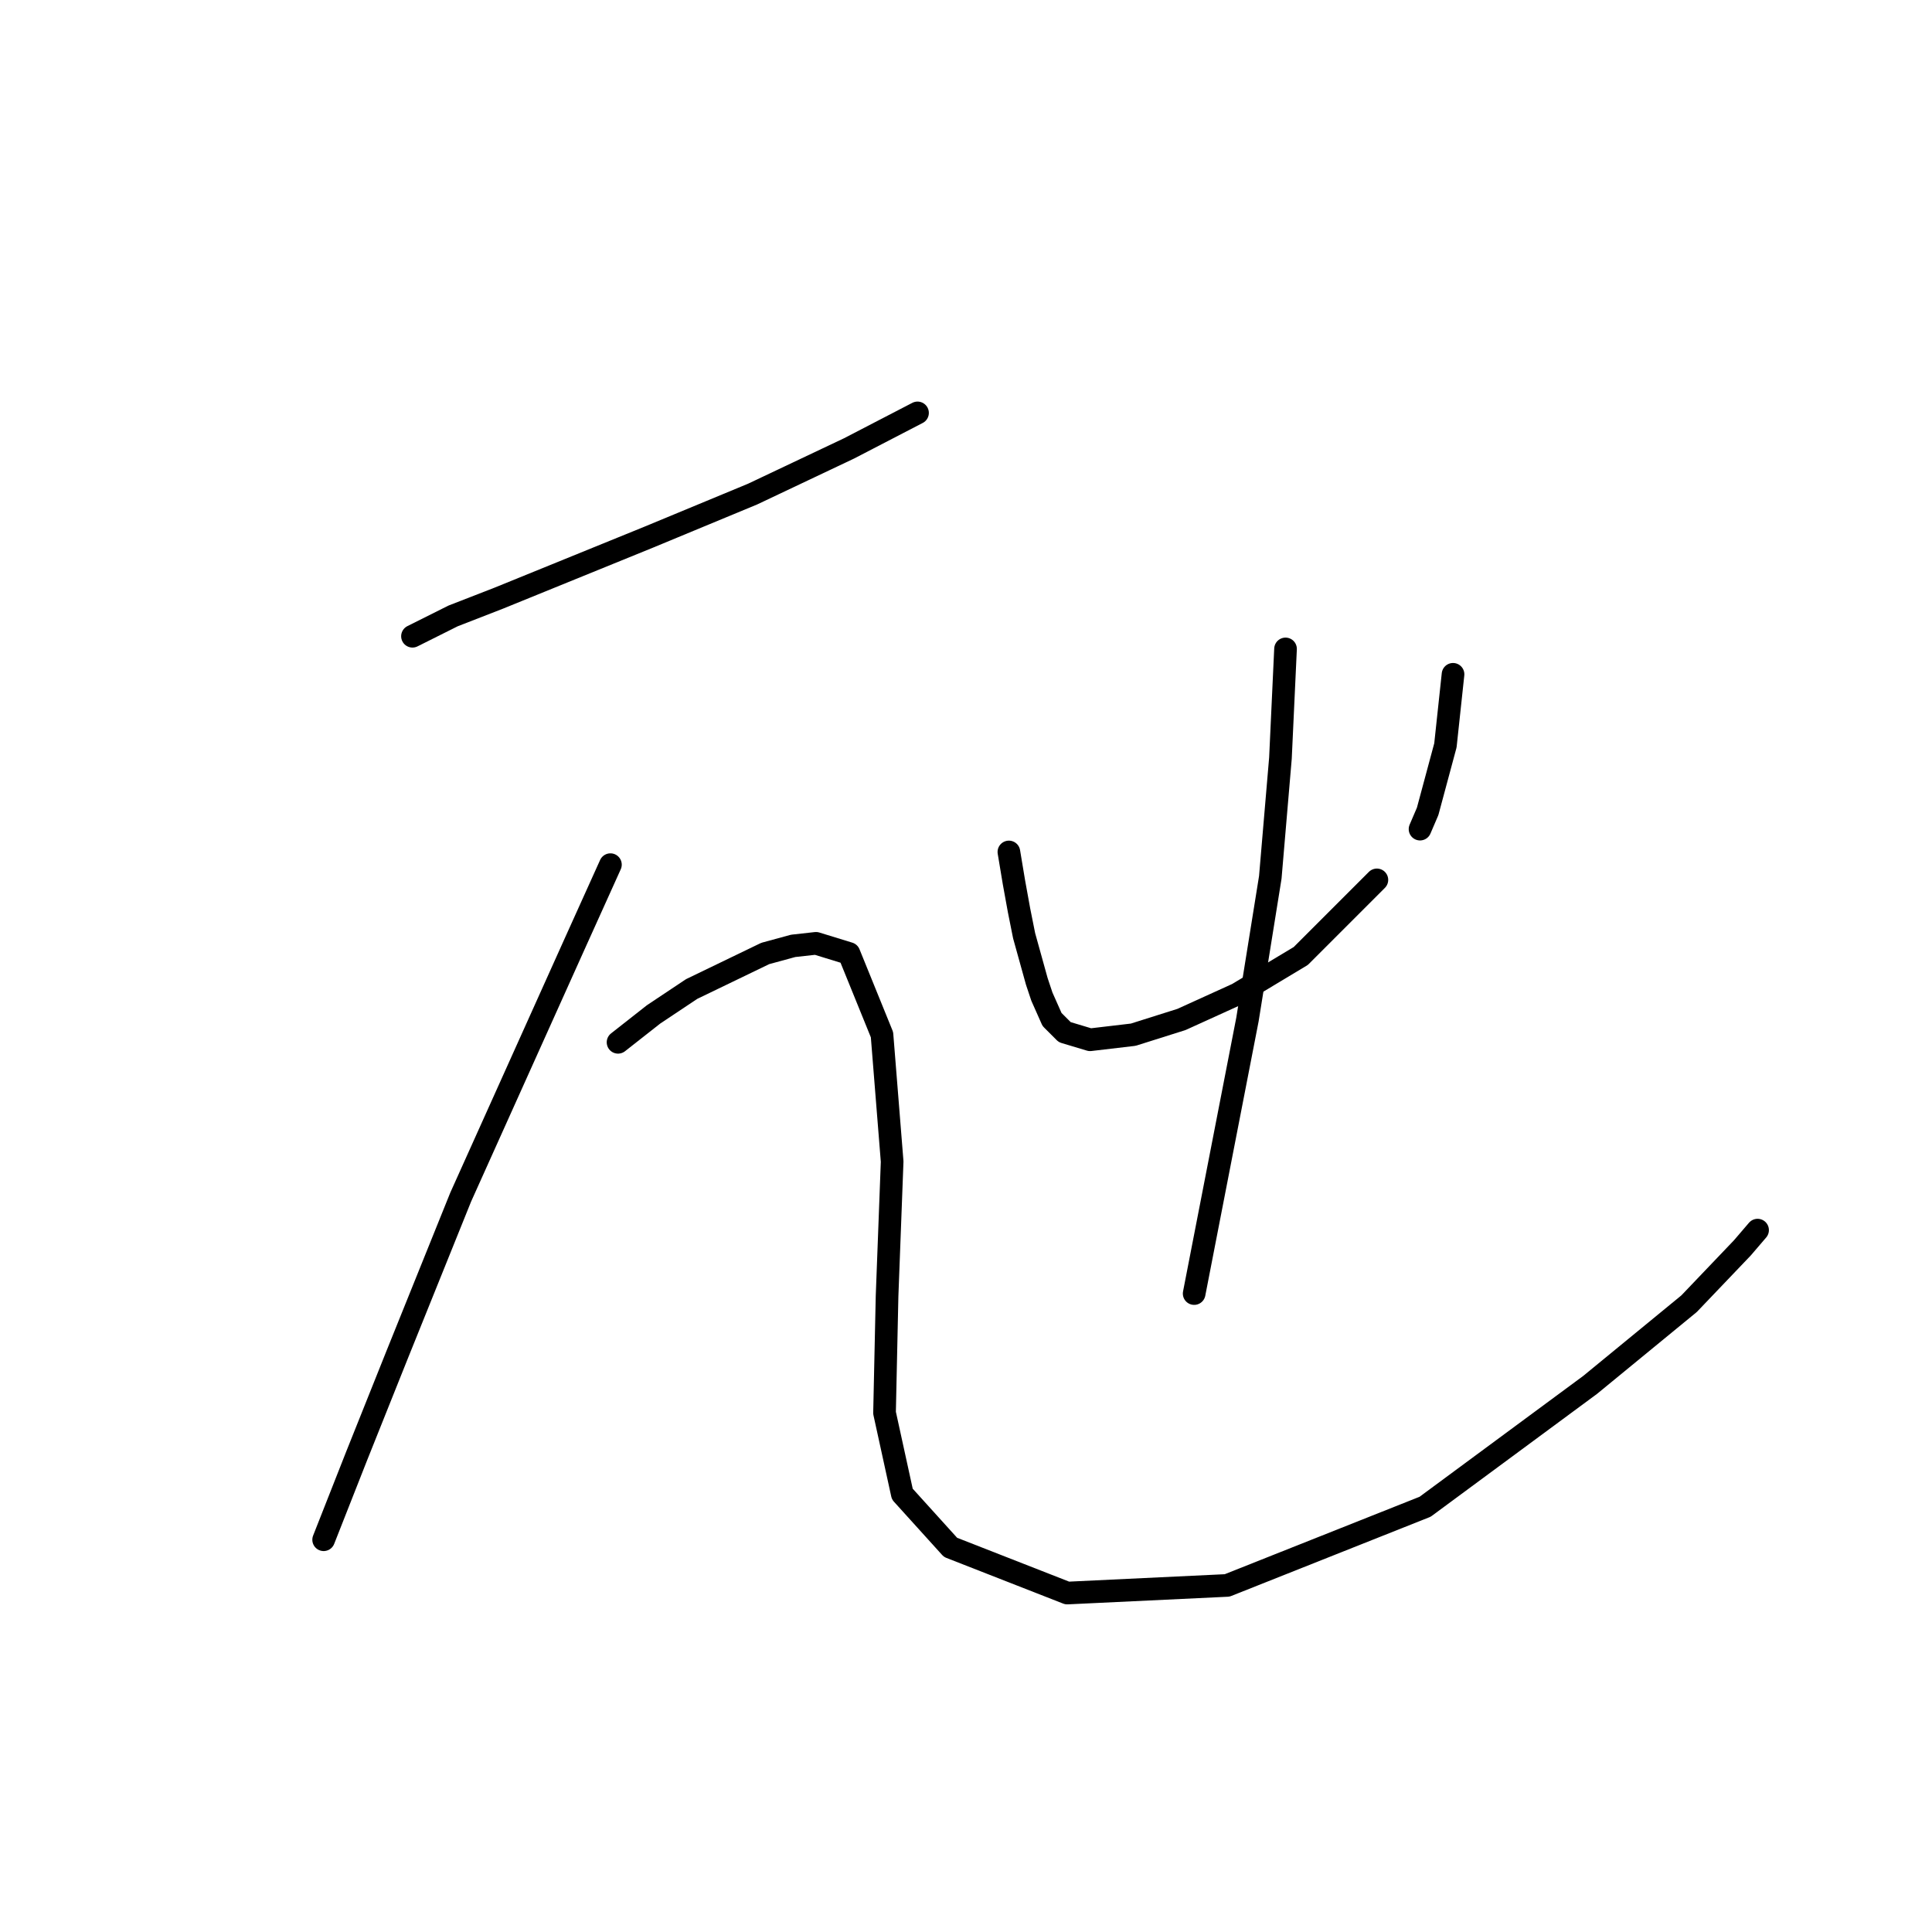 <?xml version="1.0" standalone="no"?>
    <svg width="256" height="256" xmlns="http://www.w3.org/2000/svg" version="1.1">
    <polyline stroke="black" stroke-width="3" stroke-linecap="round" fill="transparent" stroke-linejoin="round" points="54.655 84.305 60.035 81.614 66.089 79.26 85.93 71.189 99.718 65.472 112.497 59.419 121.577 54.711 121.577 54.711 " />
        <polyline stroke="black" stroke-width="3" stroke-linecap="round" fill="transparent" stroke-linejoin="round" points="80.885 114.571 76.177 124.996 61.044 158.625 52.637 179.475 47.256 192.927 42.885 204.024 42.885 204.024 " />
        <polyline stroke="black" stroke-width="3" stroke-linecap="round" fill="transparent" stroke-linejoin="round" points="81.894 138.111 86.602 134.412 91.647 131.049 101.399 126.341 105.098 125.332 108.125 124.996 112.497 126.341 116.869 137.102 118.214 153.917 117.541 171.74 117.205 187.21 119.559 197.971 125.949 205.033 141.418 211.087 162.604 210.078 188.835 199.653 210.694 183.511 223.809 172.749 230.872 165.351 232.889 162.997 232.889 162.997 " />
        <polyline stroke="black" stroke-width="3" stroke-linecap="round" fill="transparent" stroke-linejoin="round" points="133.683 112.889 134.356 116.925 135.028 120.624 135.701 123.987 137.382 130.04 138.055 132.058 139.4 135.085 141.082 136.766 144.445 137.775 150.162 137.102 156.551 135.085 163.949 131.722 172.357 126.677 182.445 116.589 182.445 116.589 " />
        <polyline stroke="black" stroke-width="3" stroke-linecap="round" fill="transparent" stroke-linejoin="round" points="192.534 89.349 191.525 98.765 189.171 107.509 188.162 109.863 188.162 109.863 " />
        <polyline stroke="black" stroke-width="3" stroke-linecap="round" fill="transparent" stroke-linejoin="round" points="170.339 85.986 169.666 100.447 168.321 116.252 165.295 135.085 158.233 171.404 158.233 171.404 " />
        </svg>
